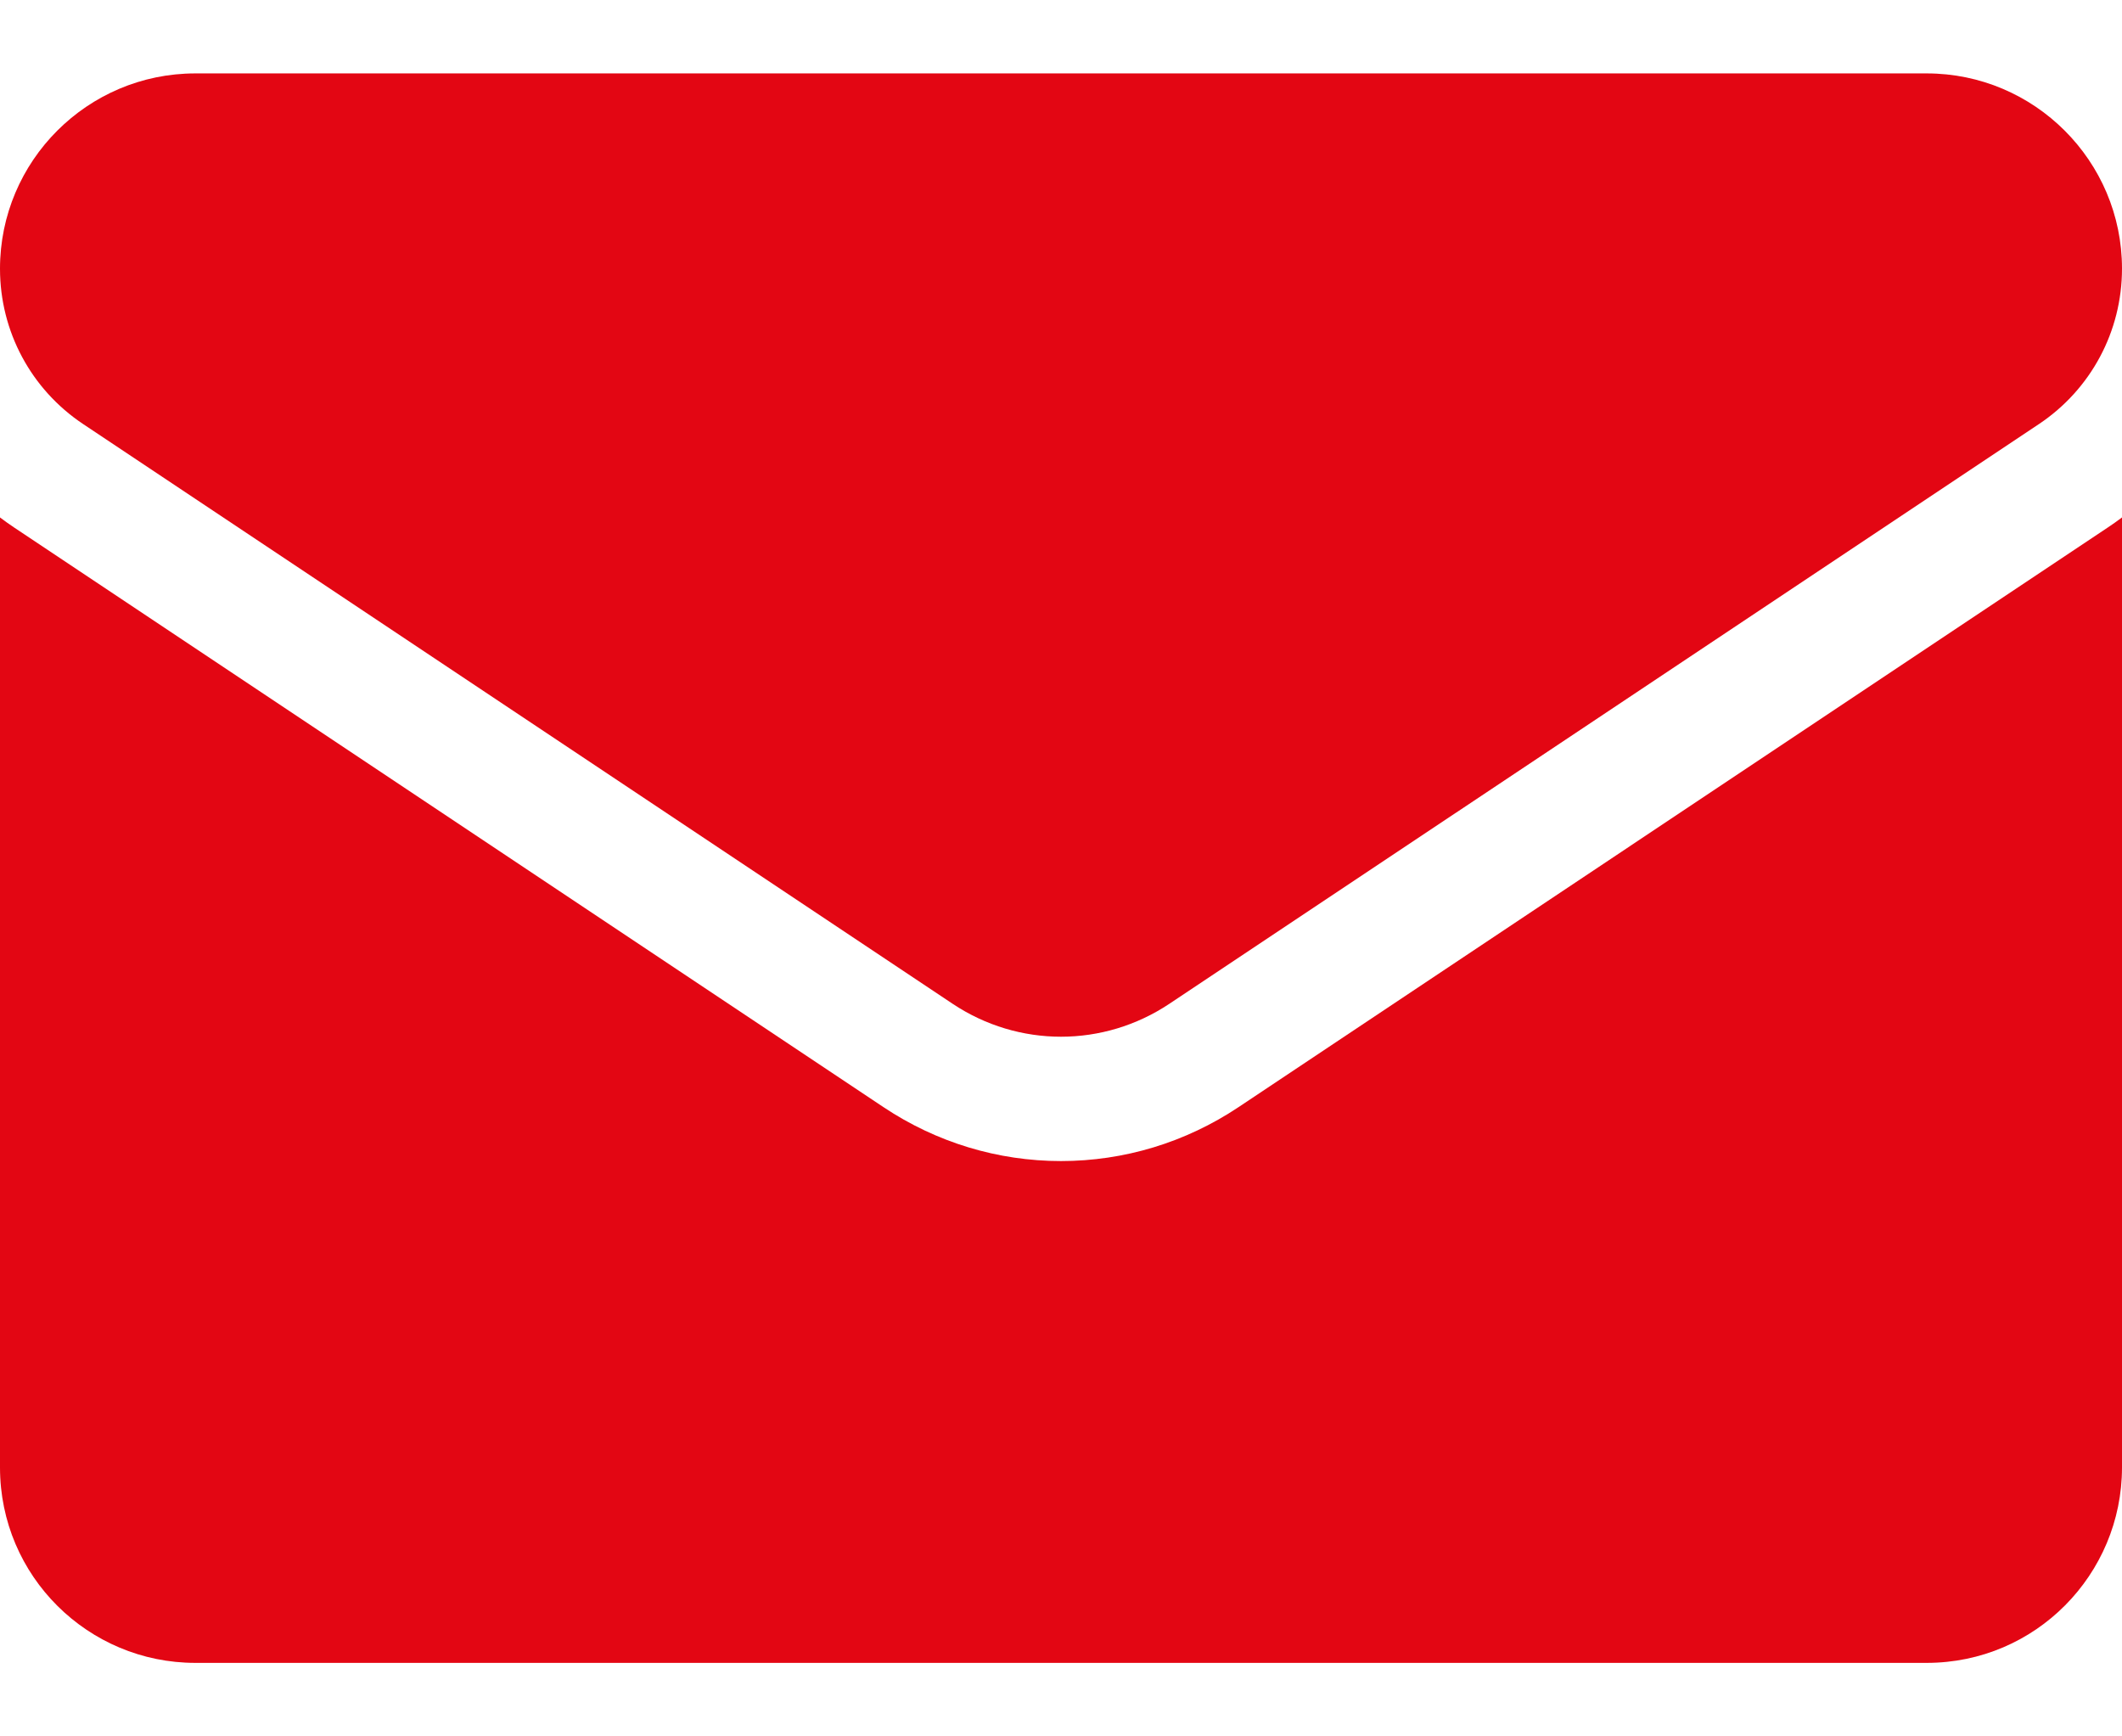 <svg width="22" height="18" viewBox="0 0 22 18" fill="none" xmlns="http://www.w3.org/2000/svg">
<path d="M12.839 11.478C12.291 11.843 11.655 12.036 11 12.036C10.345 12.036 9.709 11.843 9.161 11.478L0.146 5.468C0.096 5.435 0.048 5.4 0 5.364V15.212C0 16.341 0.916 17.238 2.025 17.238H19.975C21.104 17.238 22 16.321 22 15.212V5.364C21.952 5.4 21.903 5.435 21.853 5.468L12.839 11.478Z" fill="#E30613"/>
<path d="M0.862 4.396L9.877 10.406C10.218 10.633 10.609 10.747 11 10.747C11.391 10.747 11.782 10.633 12.123 10.406L21.139 4.396C21.678 4.036 22 3.435 22 2.785C22 1.669 21.092 0.761 19.975 0.761H2.025C0.908 0.761 0 1.669 0 2.786C0 3.435 0.322 4.036 0.862 4.396Z" fill="#E30613"/>
</svg>
